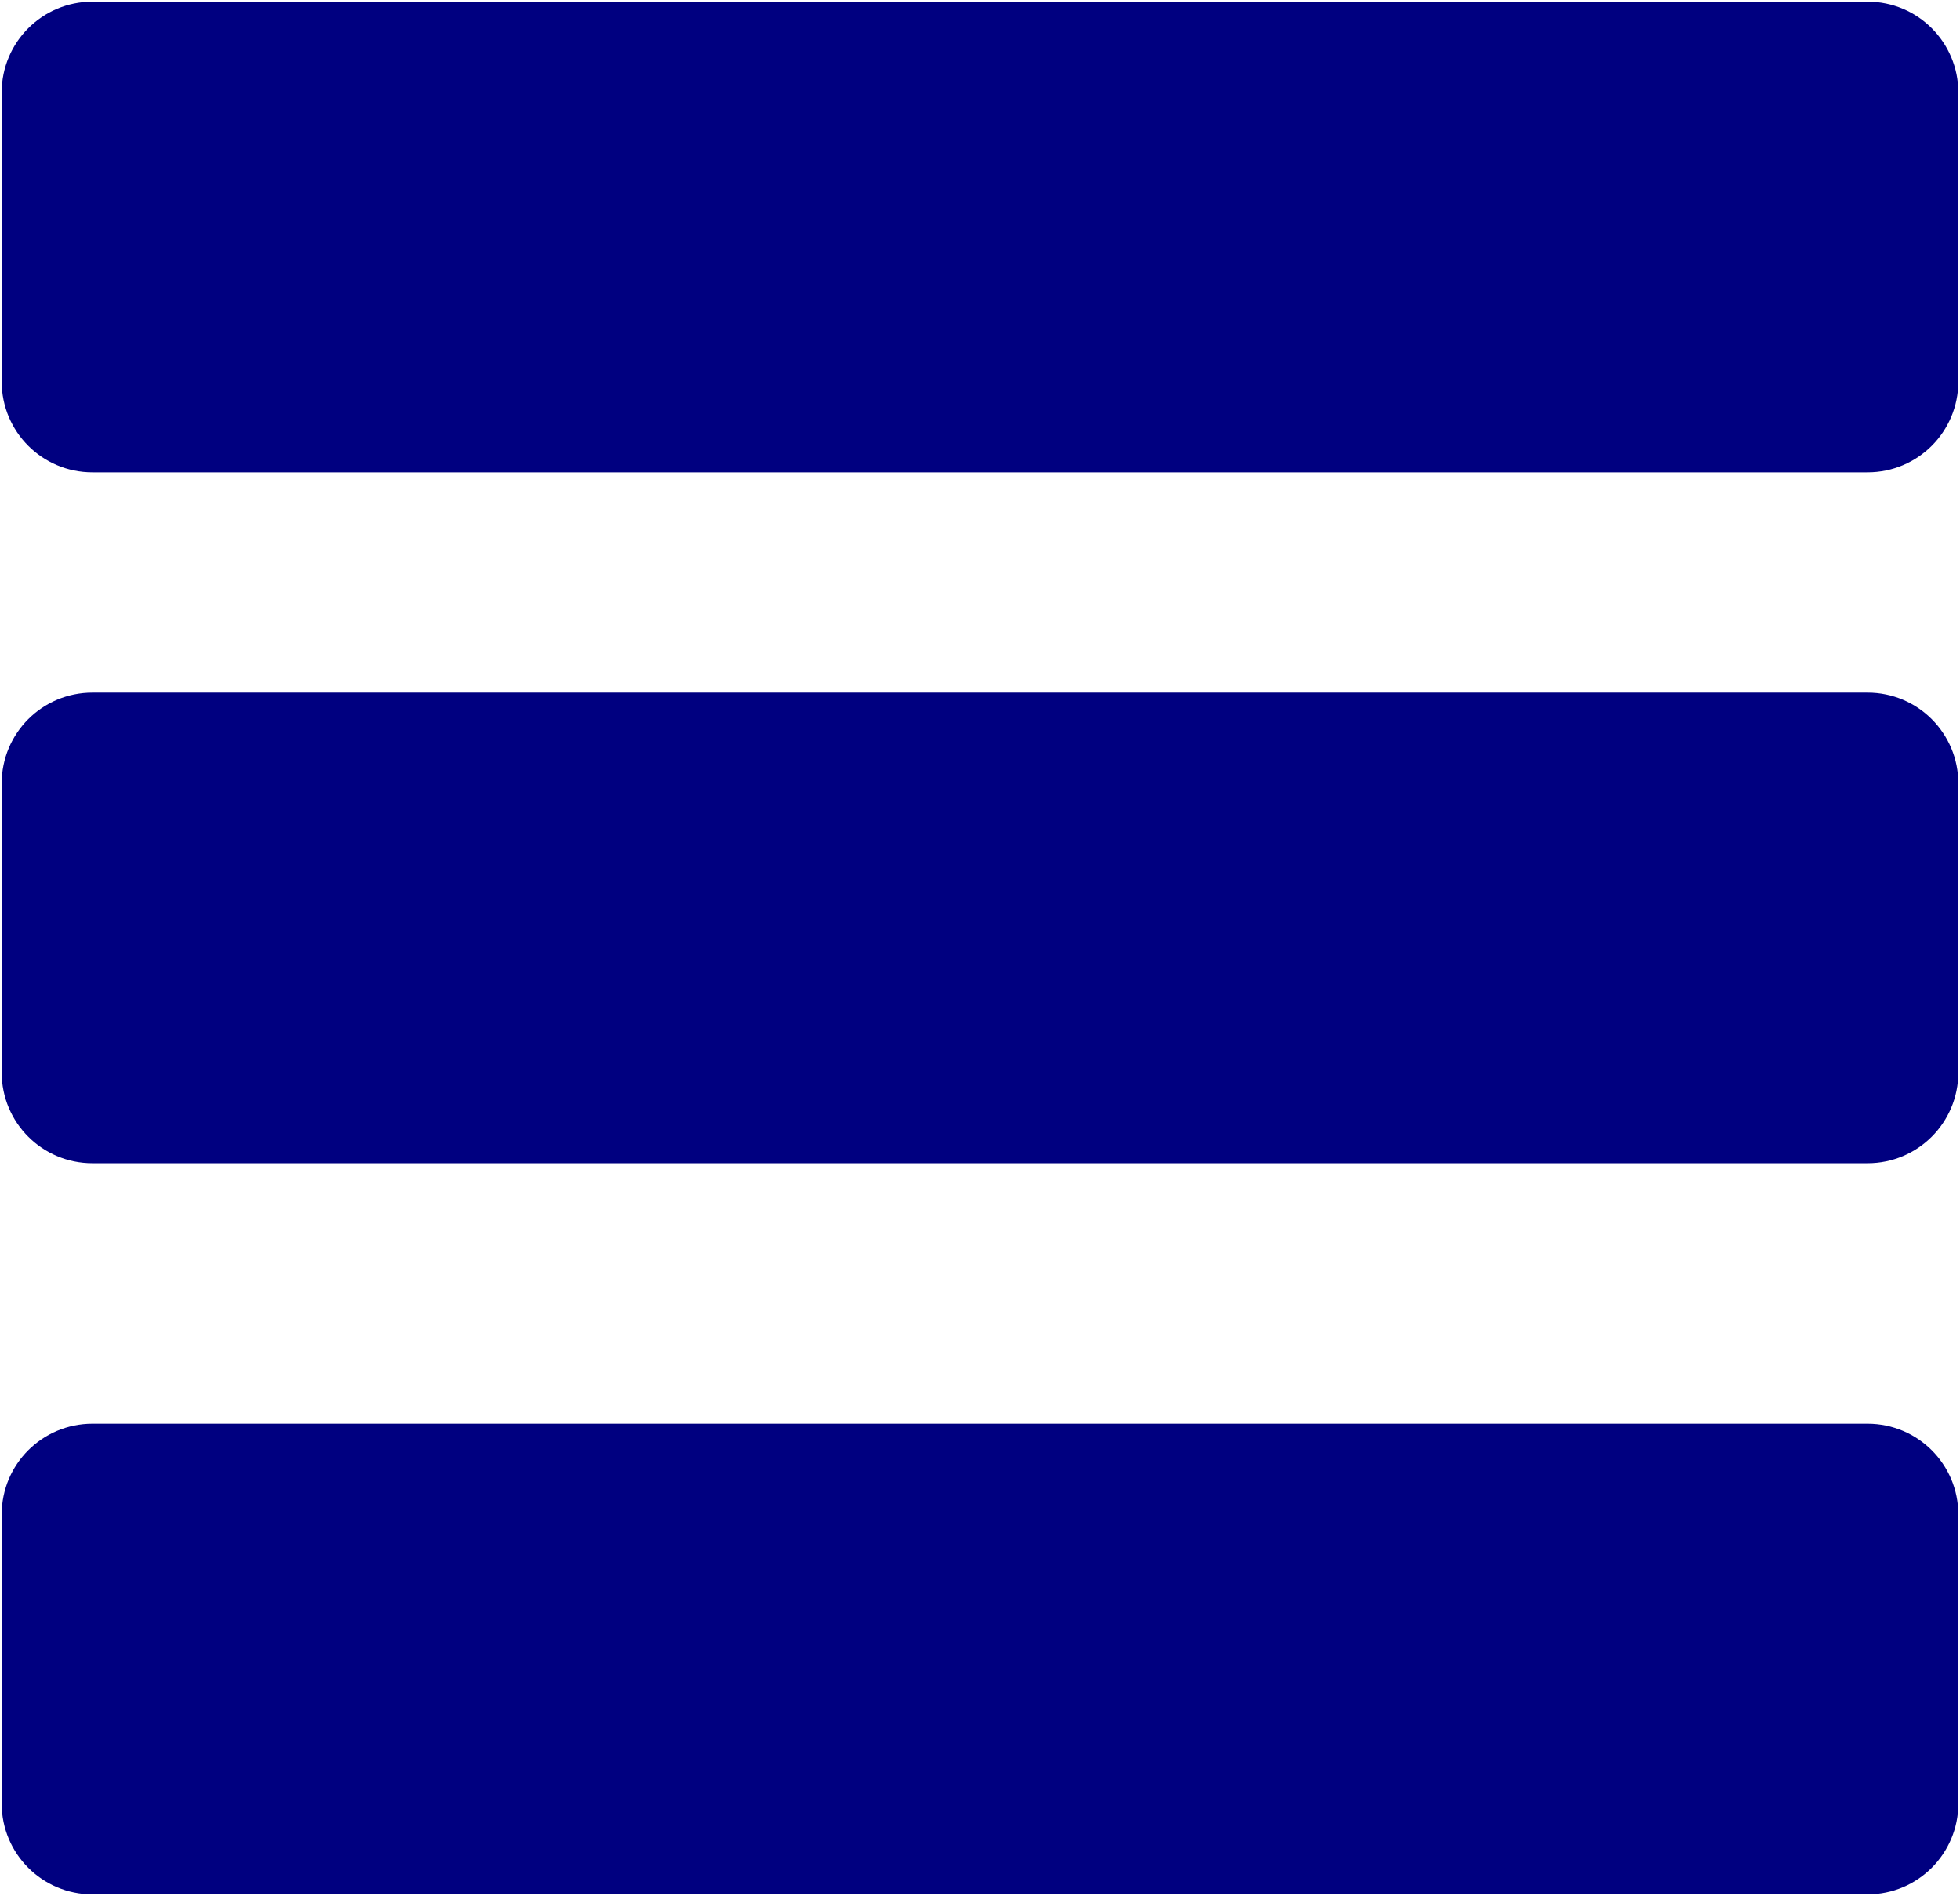 <svg width="244" height="236" xmlns="http://www.w3.org/2000/svg" xmlns:xlink="http://www.w3.org/1999/xlink" xml:space="preserve" overflow="hidden"><defs><clipPath id="clip0"><rect x="309" y="159" width="244" height="236"/></clipPath></defs><g clip-path="url(#clip0)" transform="translate(-309 -159)"><path d="M311.5 170.5C311.5 165.53 315.529 161.5 320.5 161.5L541.5 161.5C546.47 161.5 550.5 165.53 550.5 170.5L550.5 206.5C550.5 211.471 546.47 215.5 541.5 215.5L320.5 215.5C315.529 215.5 311.5 211.471 311.5 206.5Z" stroke="#000080" stroke-width="4.583" stroke-miterlimit="8" fill="#000080" fill-rule="evenodd"/><path d="M311.5 347.5C311.5 342.53 315.529 338.5 320.5 338.5L541.5 338.5C546.47 338.5 550.5 342.53 550.5 347.5L550.5 383.5C550.5 388.471 546.47 392.5 541.5 392.5L320.5 392.5C315.529 392.5 311.5 388.471 311.5 383.5Z" stroke="#000080" stroke-width="4.583" stroke-miterlimit="8" fill="#000080" fill-rule="evenodd"/><path d="M311.5 256.5C311.5 251.53 315.529 247.5 320.5 247.5L541.5 247.5C546.47 247.5 550.5 251.53 550.5 256.5L550.5 292.5C550.5 297.47 546.47 301.5 541.5 301.5L320.5 301.5C315.529 301.5 311.5 297.47 311.5 292.5Z" stroke="#000080" stroke-width="4.583" stroke-miterlimit="8" fill="#000080" fill-rule="evenodd"/></g></svg>
